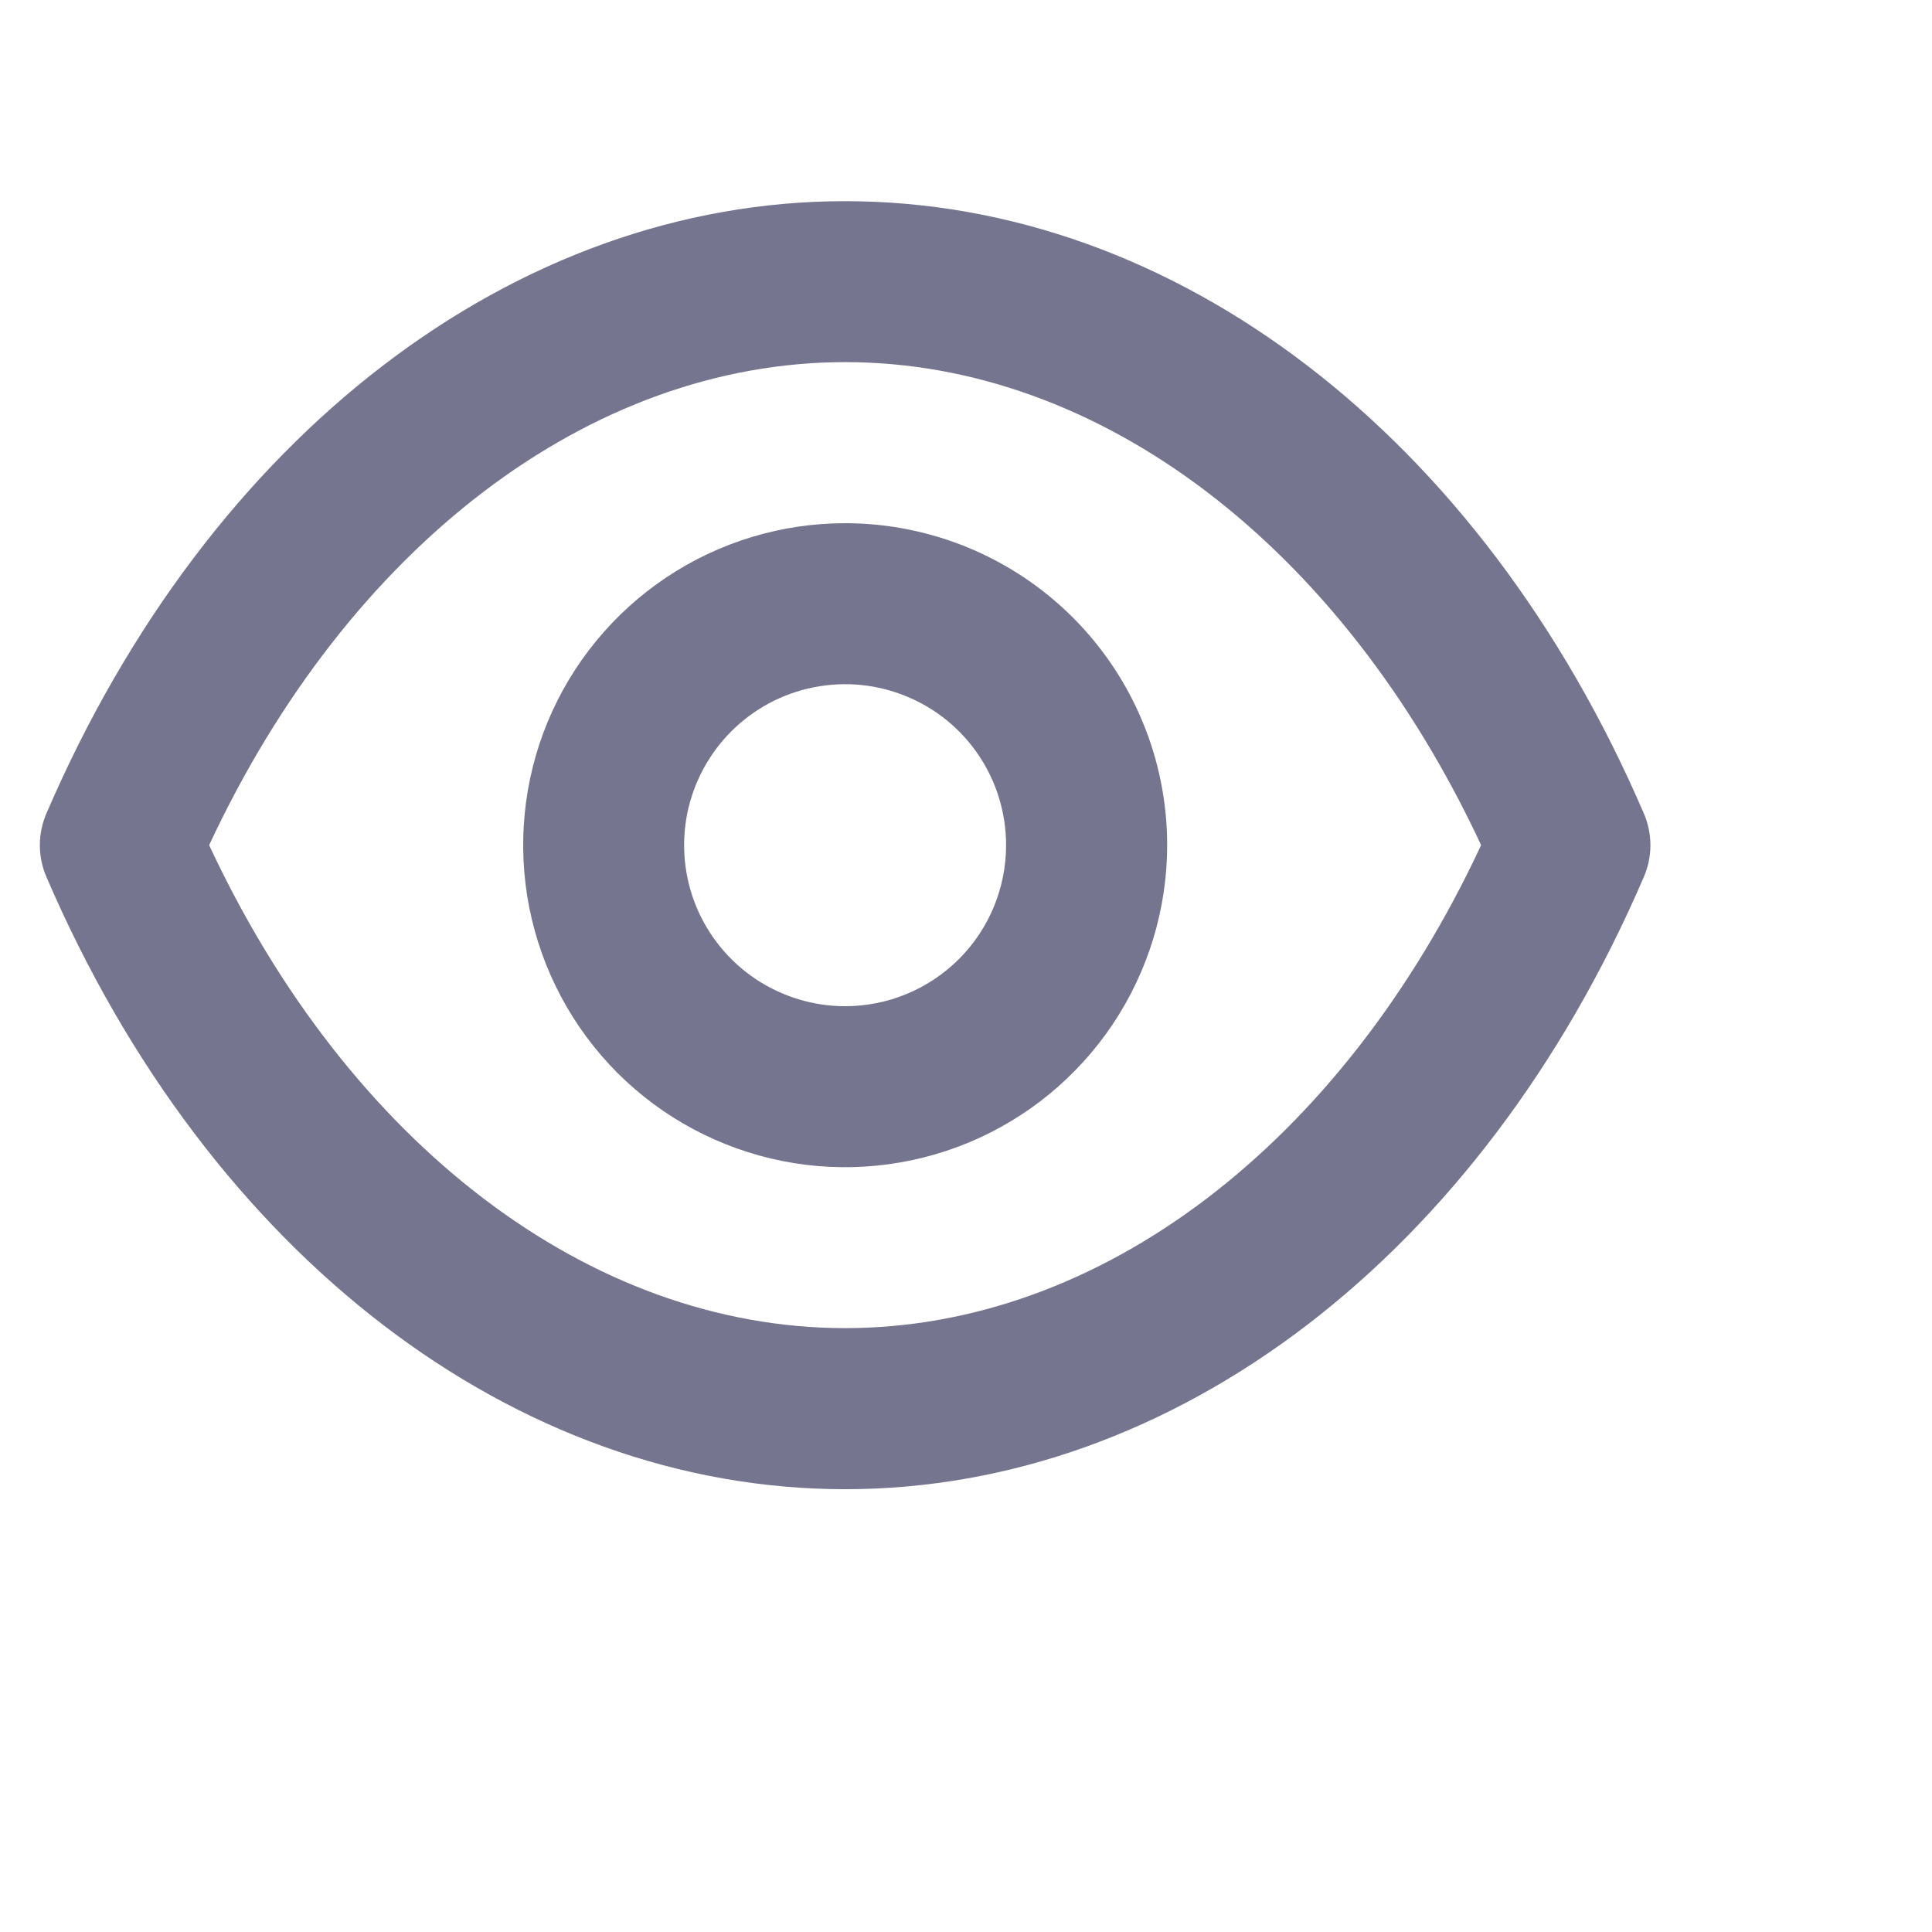 <svg width="24" height="24" viewBox="0 0 16 14" fill="none" xmlns="http://www.w3.org/2000/svg">
<path d="M13.612 5.733C12.266 2.606 9.732 0.666 6.999 0.666C4.266 0.666 1.732 2.606 0.386 5.733C0.349 5.817 0.33 5.908 0.33 5.999C0.33 6.091 0.349 6.182 0.386 6.266C1.732 9.393 4.266 11.333 6.999 11.333C9.732 11.333 12.266 9.393 13.612 6.266C13.649 6.182 13.668 6.091 13.668 5.999C13.668 5.908 13.649 5.817 13.612 5.733ZM6.999 9.999C4.886 9.999 2.886 8.473 1.732 5.999C2.886 3.526 4.886 1.999 6.999 1.999C9.112 1.999 11.112 3.526 12.266 5.999C11.112 8.473 9.112 9.999 6.999 9.999ZM6.999 3.333C6.472 3.333 5.956 3.489 5.518 3.782C5.079 4.075 4.737 4.492 4.535 4.979C4.334 5.466 4.281 6.002 4.384 6.52C4.487 7.037 4.741 7.512 5.113 7.885C5.486 8.258 5.962 8.512 6.479 8.615C6.996 8.718 7.532 8.665 8.02 8.463C8.507 8.261 8.923 7.919 9.216 7.481C9.509 7.042 9.666 6.527 9.666 5.999C9.666 5.292 9.385 4.614 8.885 4.114C8.385 3.614 7.706 3.333 6.999 3.333ZM6.999 7.333C6.735 7.333 6.478 7.254 6.258 7.108C6.039 6.961 5.868 6.753 5.767 6.51C5.666 6.266 5.64 5.998 5.691 5.739C5.743 5.481 5.87 5.243 6.056 5.057C6.243 4.87 6.48 4.743 6.739 4.692C6.998 4.64 7.266 4.667 7.509 4.768C7.753 4.868 7.961 5.039 8.108 5.259C8.254 5.478 8.332 5.736 8.332 5.999C8.332 6.353 8.192 6.692 7.942 6.942C7.692 7.192 7.353 7.333 6.999 7.333Z" fill="#75758F"/>
</svg>
